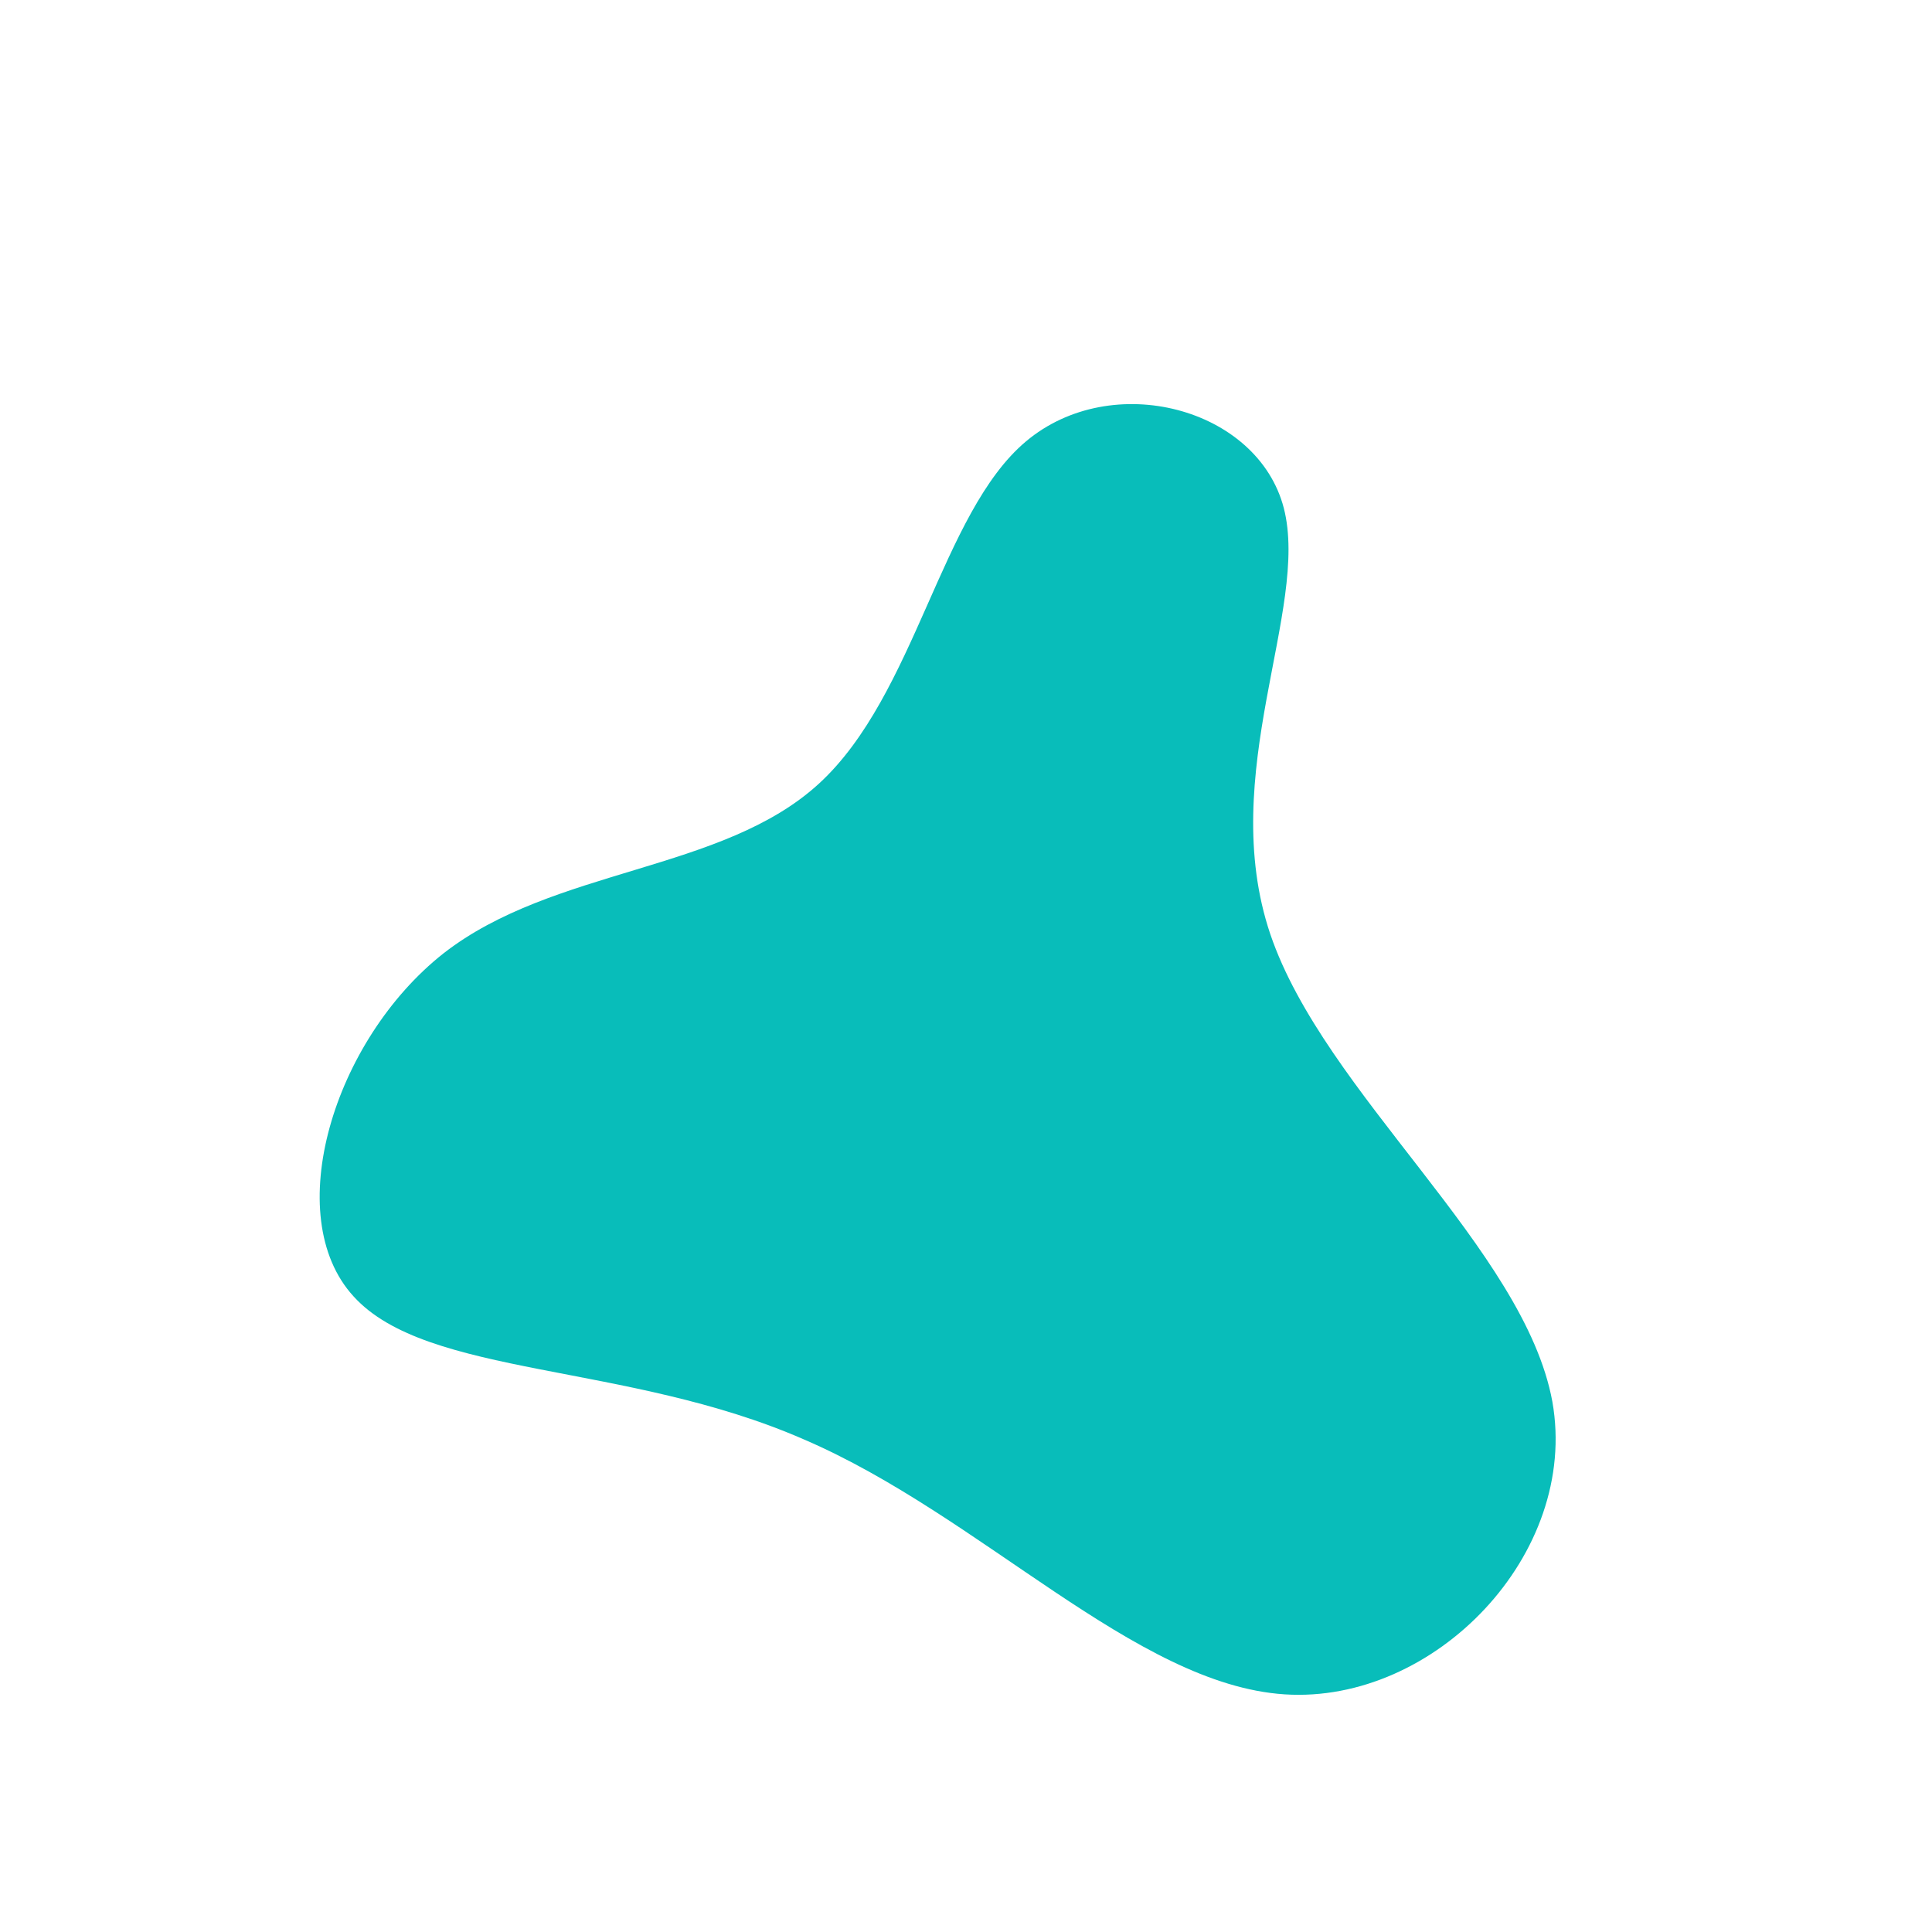 <?xml version="1.0" standalone="no"?>
<svg viewBox="0 0 200 200" xmlns="http://www.w3.org/2000/svg">
  <path fill="#08BDBA" d="M32.9,-47.4C35.6,-36.9,25.9,-19.9,31.5,-3.3C37.1,13.2,57.8,29.3,60.7,45.1C63.5,60.9,48.5,76.4,33,75.4C17.5,74.4,1.6,56.9,-16.8,49C-35.1,41,-55.8,42.6,-63.4,34.2C-71,25.9,-65.5,7.7,-54.1,-1.3C-42.7,-10.2,-25.2,-9.7,-15.2,-18.9C-5.2,-28.1,-2.6,-46.9,6.2,-54.3C15.1,-61.8,30.2,-57.8,32.9,-47.4Z" transform="translate(100 100)" />
</svg>
